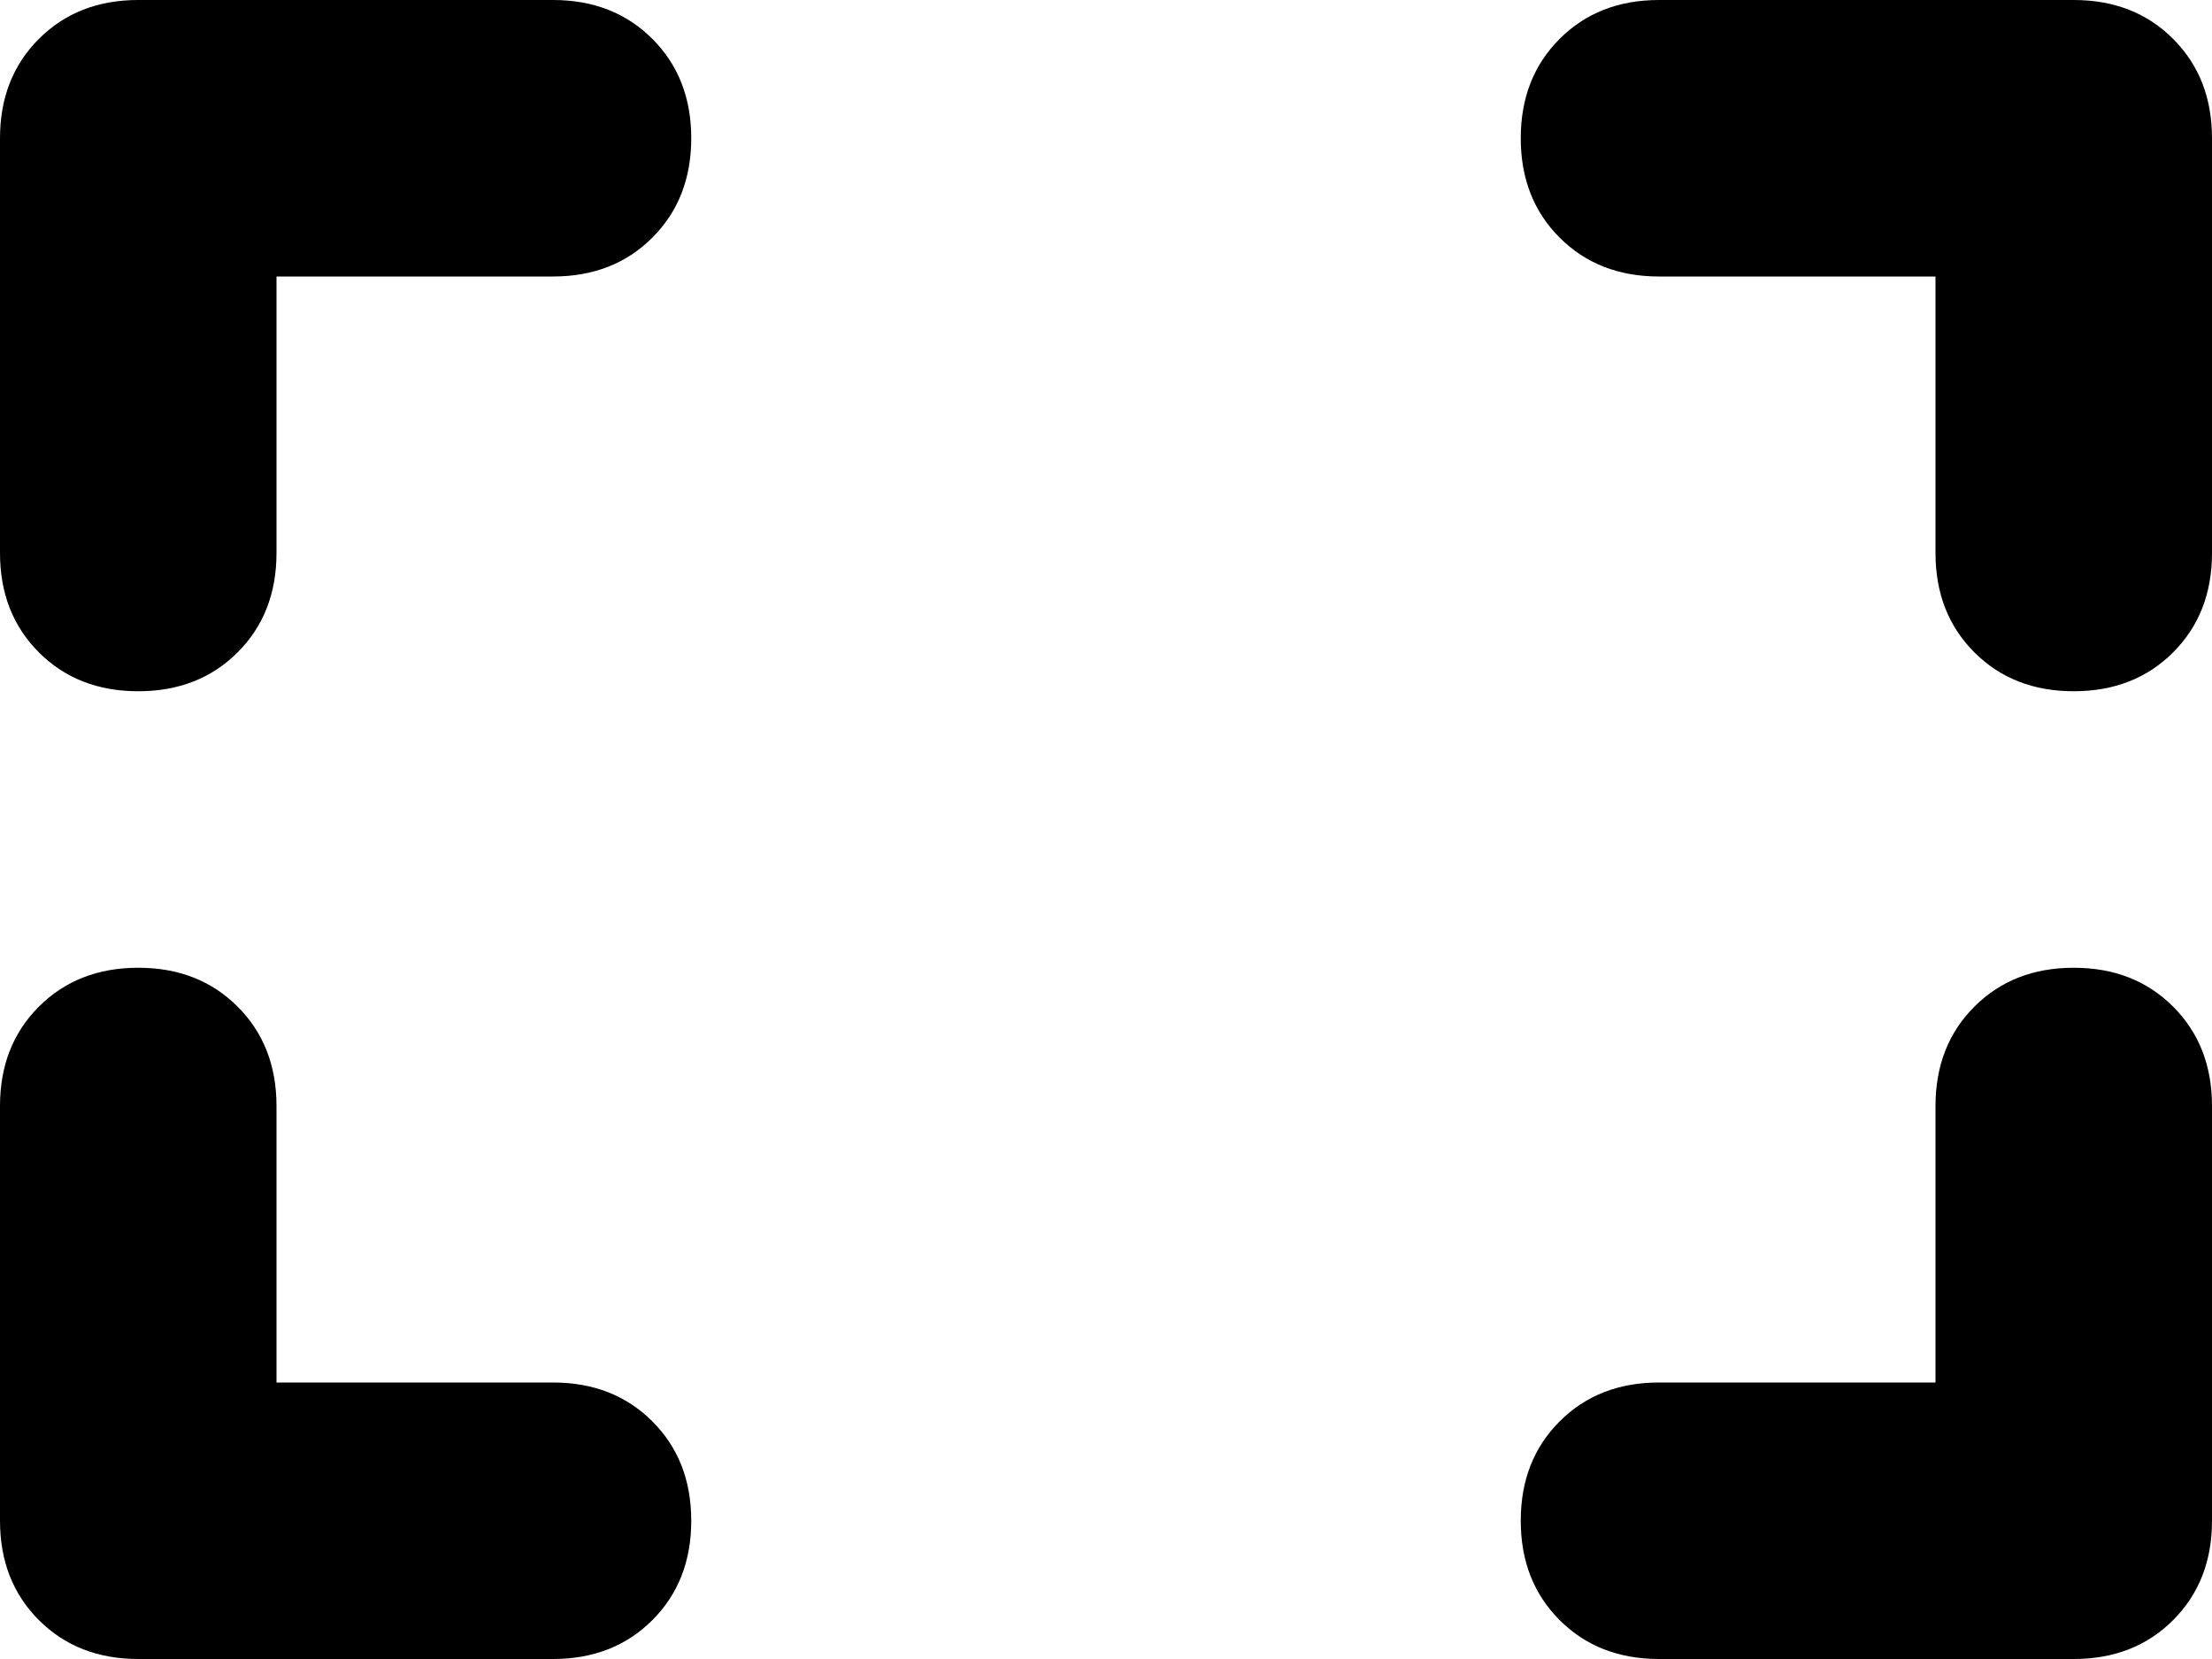 <svg xmlns="http://www.w3.org/2000/svg" viewBox="0 0 512 384">
    <path d="M 32 0 Q 18 0 9 9 L 9 9 Q 0 18 0 32 L 0 128 Q 0 142 9 151 Q 18 160 32 160 Q 46 160 55 151 Q 64 142 64 128 L 64 64 L 128 64 Q 142 64 151 55 Q 160 46 160 32 Q 160 18 151 9 Q 142 0 128 0 L 32 0 L 32 0 Z M 64 256 Q 64 242 55 233 L 55 233 Q 46 224 32 224 Q 18 224 9 233 Q 0 242 0 256 L 0 352 Q 0 366 9 375 Q 18 384 32 384 L 128 384 Q 142 384 151 375 Q 160 366 160 352 Q 160 338 151 329 Q 142 320 128 320 L 64 320 L 64 256 L 64 256 Z M 384 0 Q 370 0 361 9 L 361 9 Q 352 18 352 32 Q 352 46 361 55 Q 370 64 384 64 L 448 64 L 448 128 Q 448 142 457 151 Q 466 160 480 160 Q 494 160 503 151 Q 512 142 512 128 L 512 32 Q 512 18 503 9 Q 494 0 480 0 L 384 0 L 384 0 Z M 512 256 Q 512 242 503 233 L 503 233 Q 494 224 480 224 Q 466 224 457 233 Q 448 242 448 256 L 448 320 L 384 320 Q 370 320 361 329 Q 352 338 352 352 Q 352 366 361 375 Q 370 384 384 384 L 480 384 Q 494 384 503 375 Q 512 366 512 352 L 512 256 L 512 256 Z"/>
</svg>
